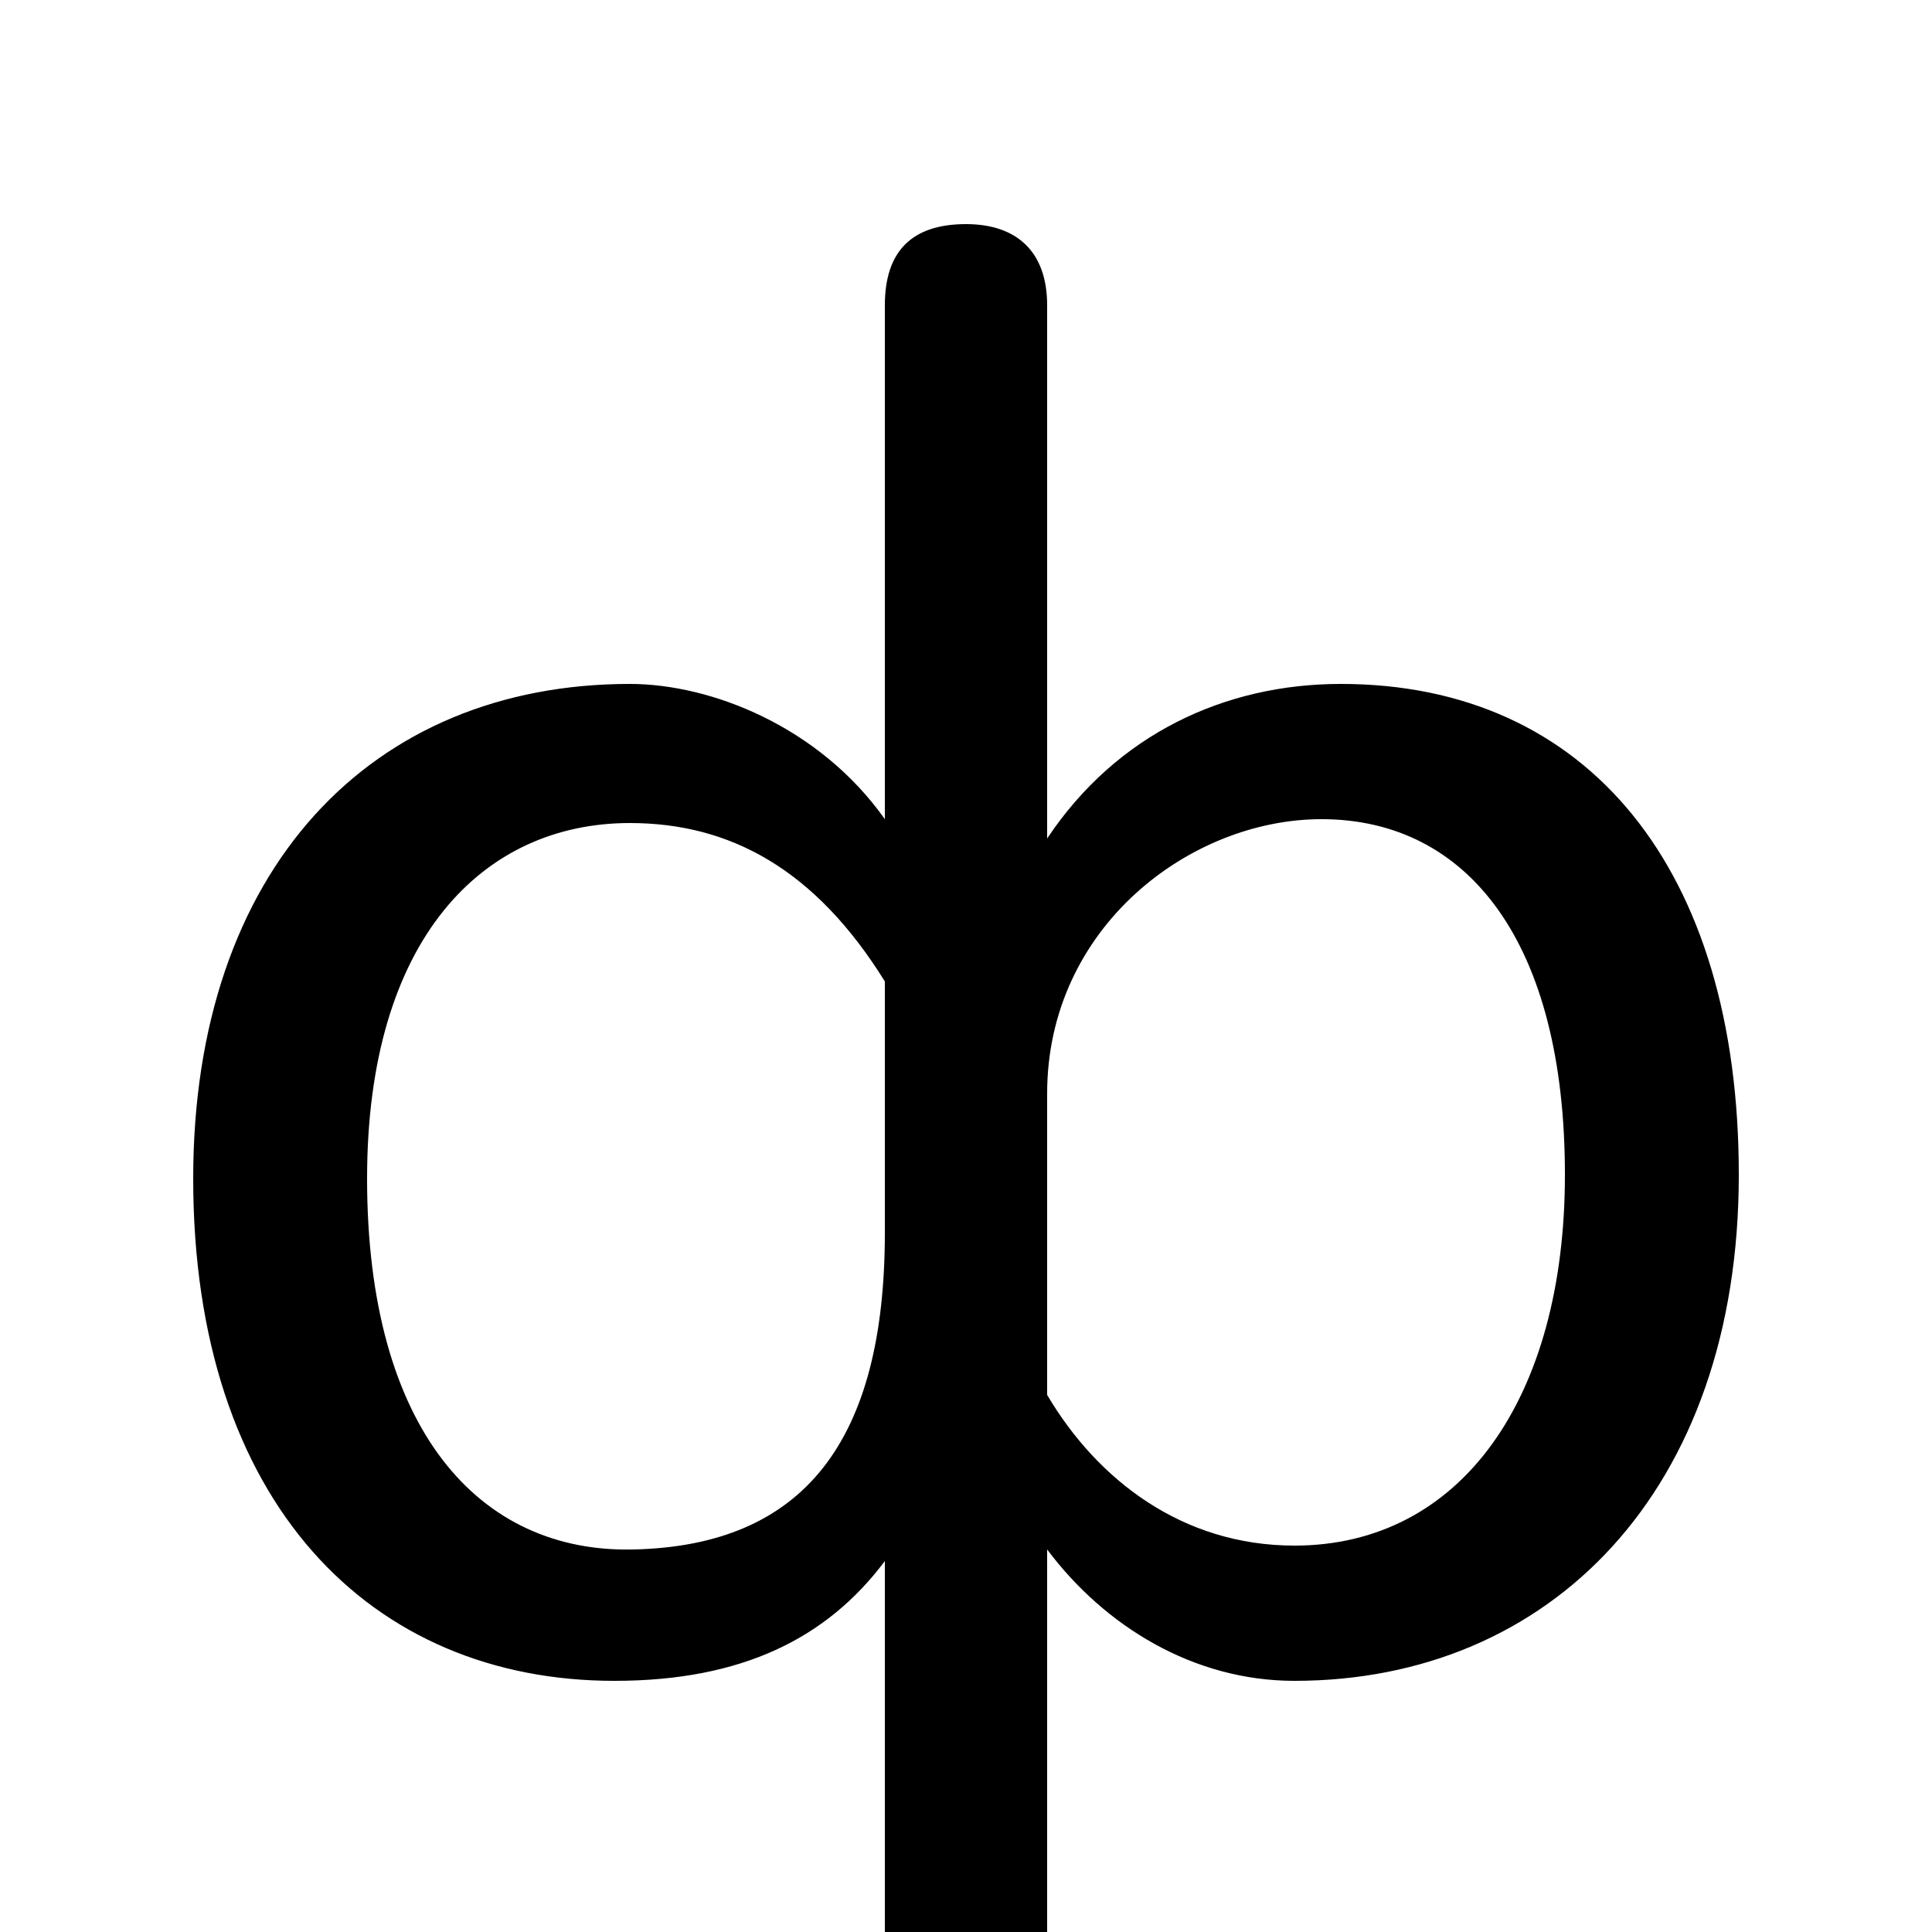 <svg xmlns="http://www.w3.org/2000/svg" viewBox="0 -44.0 50.0 50.0">
    <rect x="0" y="-44.0" width="50.0" height="50.0" fill="#808080" stroke="none"/>
    <g transform="scale(1, -1)">
        <!-- ボディの枠 -->
        <rect x="0" y="-6.0" width="50.0" height="50.0"
            stroke="white" fill="white"/>
        <!-- グリフ座標系の原点 -->
        <circle cx="0" cy="0" r="5" fill="white"/>
        <!-- グリフのアウトライン -->
        <g style="fill:black;stroke:#000000;stroke-width:0;stroke-linecap:round;stroke-linejoin:round;">
        <path d="M 22.9 22.8 C 21.2 25.2 18.4 26.3 16.3 26.3 C 9.6 26.3 5.0 21.5 5.0 13.5 C 5.0 5.1 9.6 0.5 15.9 0.5 C 19.2 0.5 21.4 1.6 22.9 3.6 L 22.9 -7.1 C 22.9 -8.5 23.6 -9.2 25.0 -9.2 C 26.3 -9.2 27.1 -8.5 27.1 -7.1 L 27.1 3.9 C 28.6 1.9 30.9 0.5 33.5 0.5 C 40.1 0.5 45.0 5.4 45.0 13.6 C 45.0 21.5 41.1 26.3 34.7 26.3 C 31.7 26.3 28.9 25.0 27.1 22.3 L 27.1 36.1 C 27.1 37.5 26.3 38.2 25.0 38.2 C 23.6 38.2 22.9 37.5 22.9 36.1 Z M 22.9 12.1 C 22.9 6.7 20.8 4.0 16.4 3.9 C 12.4 3.8 9.5 7.0 9.5 13.5 C 9.5 19.7 12.5 22.7 16.3 22.7 C 18.9 22.7 21.1 21.5 22.9 18.6 Z M 27.1 15.7 C 27.1 20.0 30.8 22.8 34.2 22.8 C 38.0 22.8 40.5 19.6 40.5 13.6 C 40.5 7.8 37.8 4.0 33.5 4.0 C 30.6 4.0 28.4 5.7 27.1 7.9 Z"/>
    </g>
    </g>
</svg>
